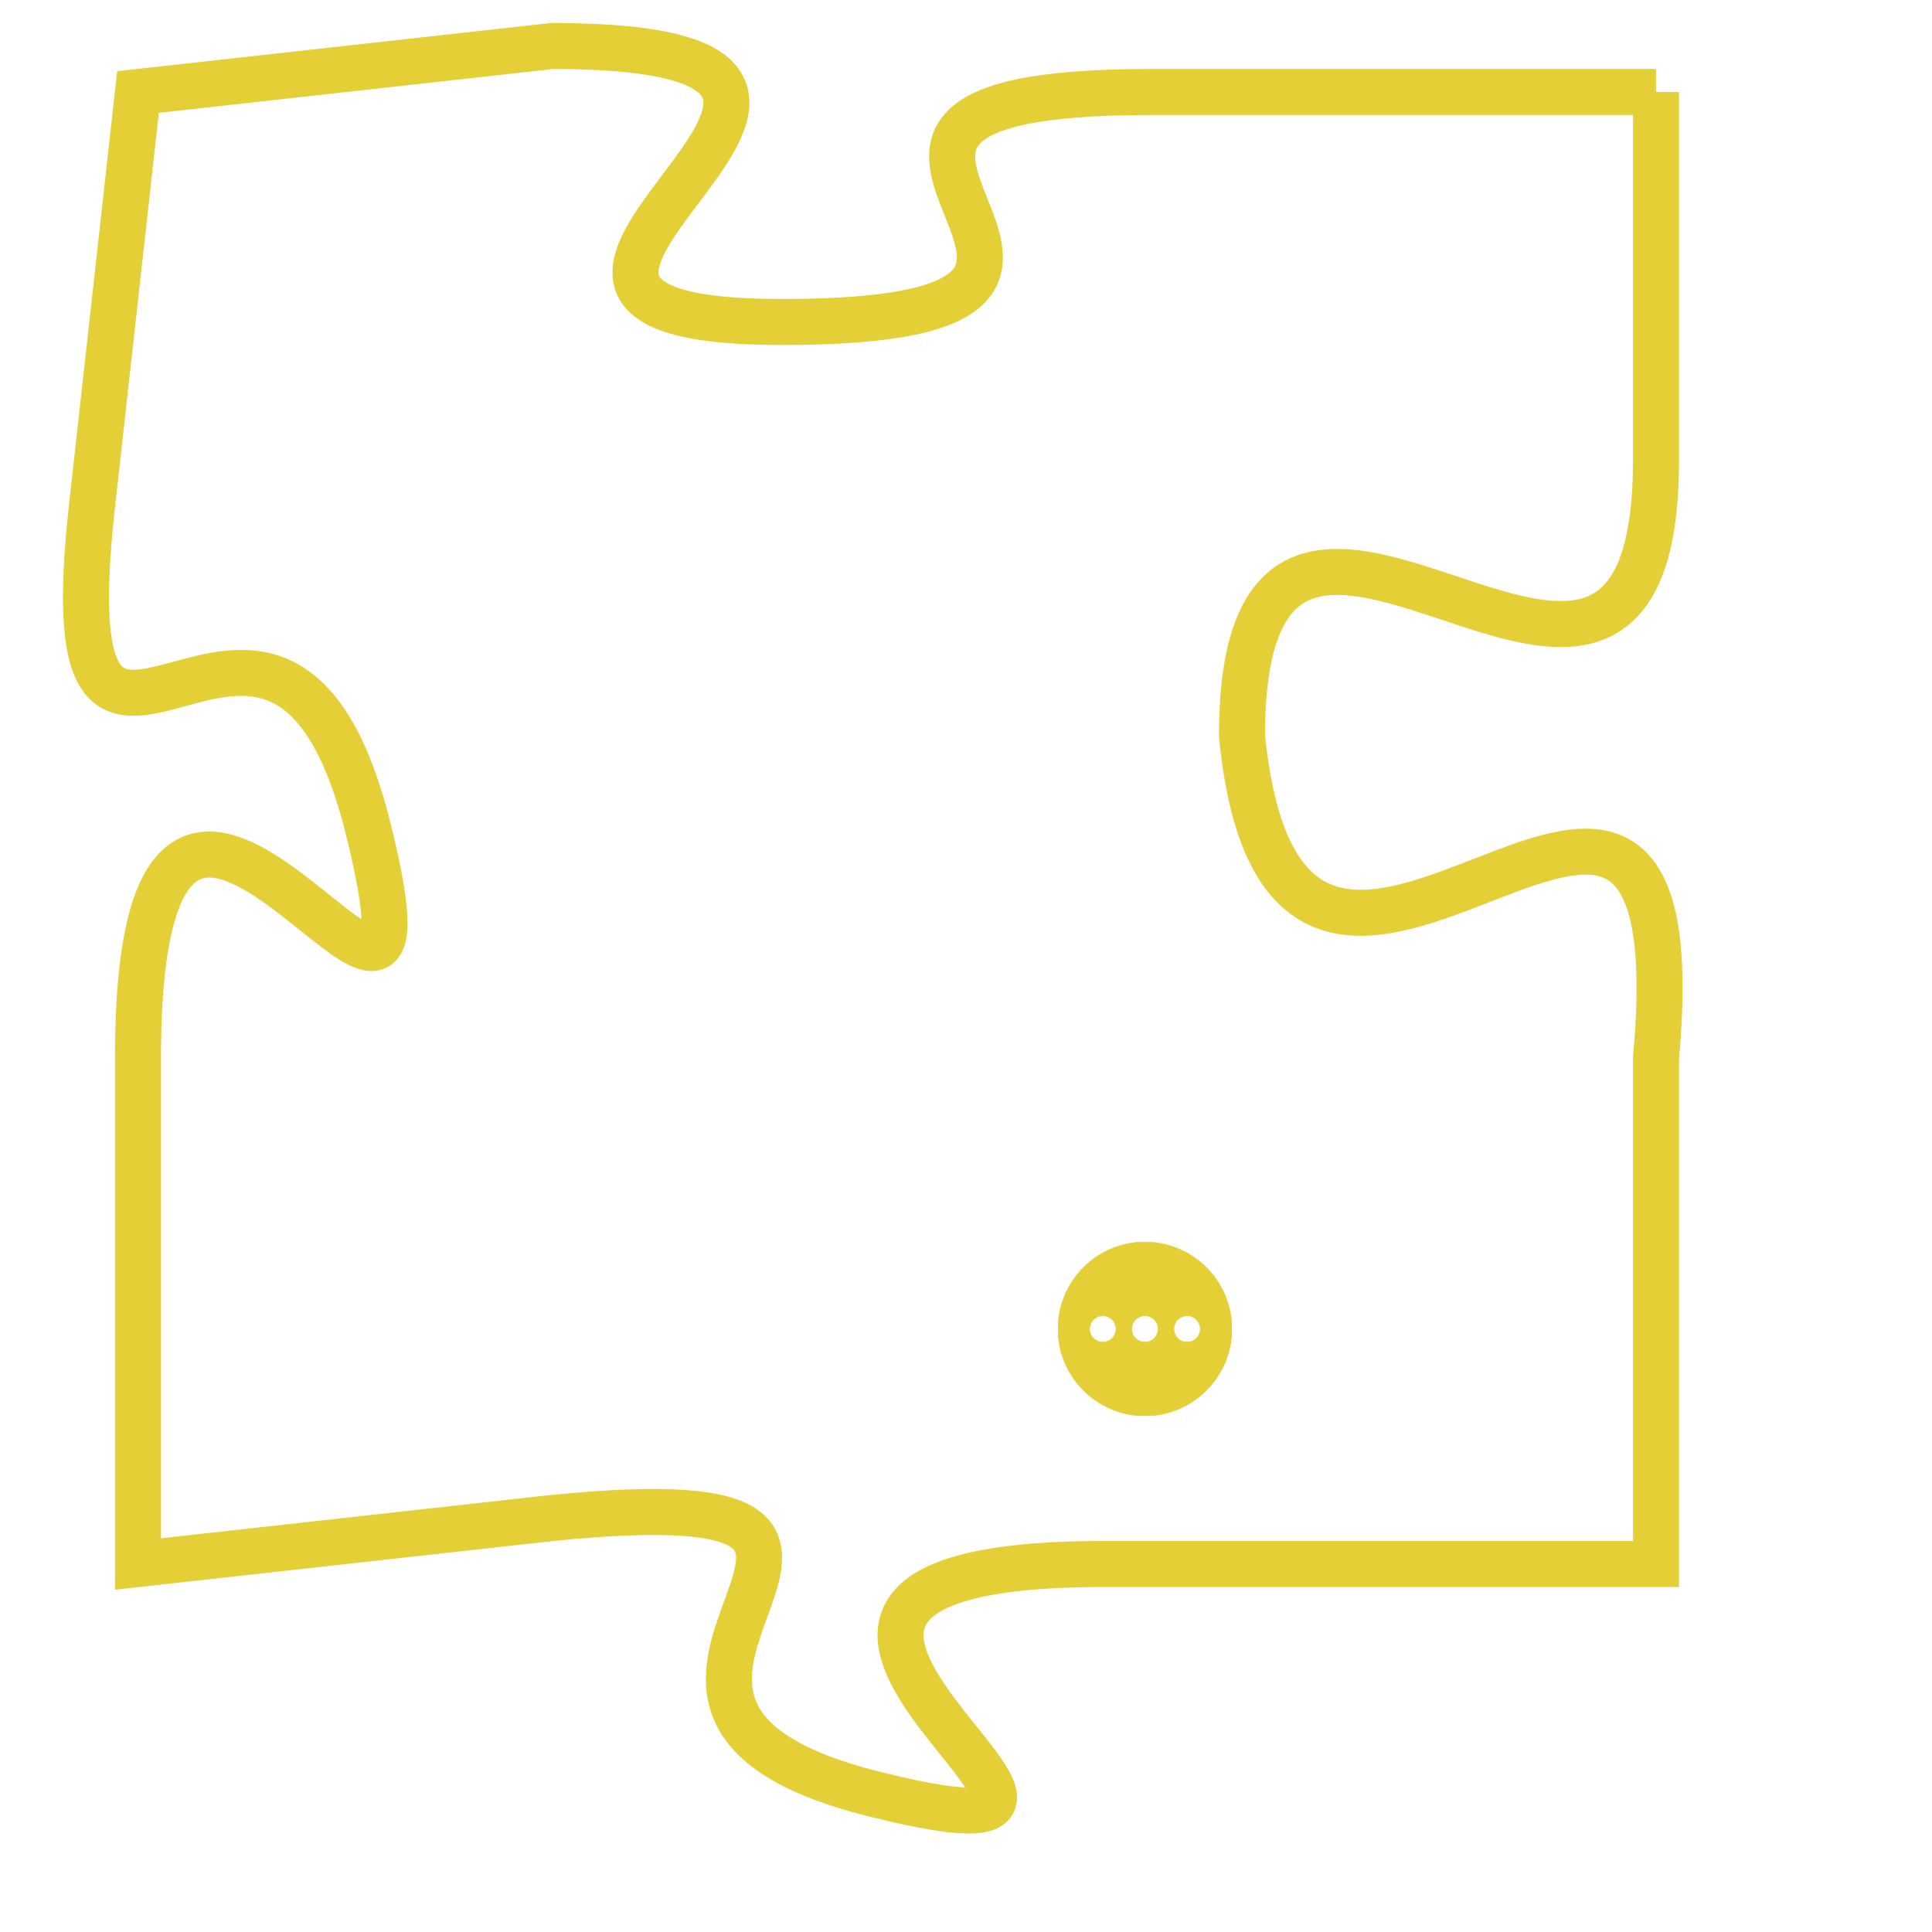 <svg version="1.1" xmlns="http://www.w3.org/2000/svg" xmlns:xlink="http://www.w3.org/1999/xlink" fill="transparent" x="0" y="0" width="350" height="350" preserveAspectRatio="xMinYMin slice"><style type="text/css">.links{fill:transparent;stroke: #E4CF37;}.links:hover{fill:#63D272; opacity:0.4;}</style><defs><g id="allt"><path id="t9510" d="M693,2336 L682,2336 C672,2336 684,2341 674,2341 C665,2341 679,2335 669,2335 L660,2336 660,2336 L659,2345 C658,2354 663,2344 665,2352 C667,2360 660,2346 660,2357 L660,2368 660,2368 L669,2367 C679,2366 668,2371 676,2373 C684,2375 670,2368 681,2368 L693,2368 693,2368 L693,2357 C694,2346 685,2360 684,2350 C684,2341 693,2353 693,2344 L693,2336"/></g><clipPath id="c" clipRule="evenodd" fill="transparent"><use href="#t9510"/></clipPath></defs><svg viewBox="657 2334 38 42" preserveAspectRatio="xMinYMin meet"><svg width="4380" height="2430"><g><image crossorigin="anonymous" x="0" y="0" href="https://nftpuzzle.license-token.com/assets/completepuzzle.svg" width="100%" height="100%" /><g class="links"><use href="#t9510"/></g></g></svg><svg x="680" y="2361" height="9%" width="9%" viewBox="0 0 330 330"><g><a xlink:href="https://nftpuzzle.license-token.com/" class="links"><title>See the most innovative NFT based token software licensing project</title><path fill="#E4CF37" id="more" d="M165,0C74.019,0,0,74.019,0,165s74.019,165,165,165s165-74.019,165-165S255.981,0,165,0z M85,190 c-13.785,0-25-11.215-25-25s11.215-25,25-25s25,11.215,25,25S98.785,190,85,190z M165,190c-13.785,0-25-11.215-25-25 s11.215-25,25-25s25,11.215,25,25S178.785,190,165,190z M245,190c-13.785,0-25-11.215-25-25s11.215-25,25-25 c13.785,0,25,11.215,25,25S258.785,190,245,190z"></path></a></g></svg></svg></svg>